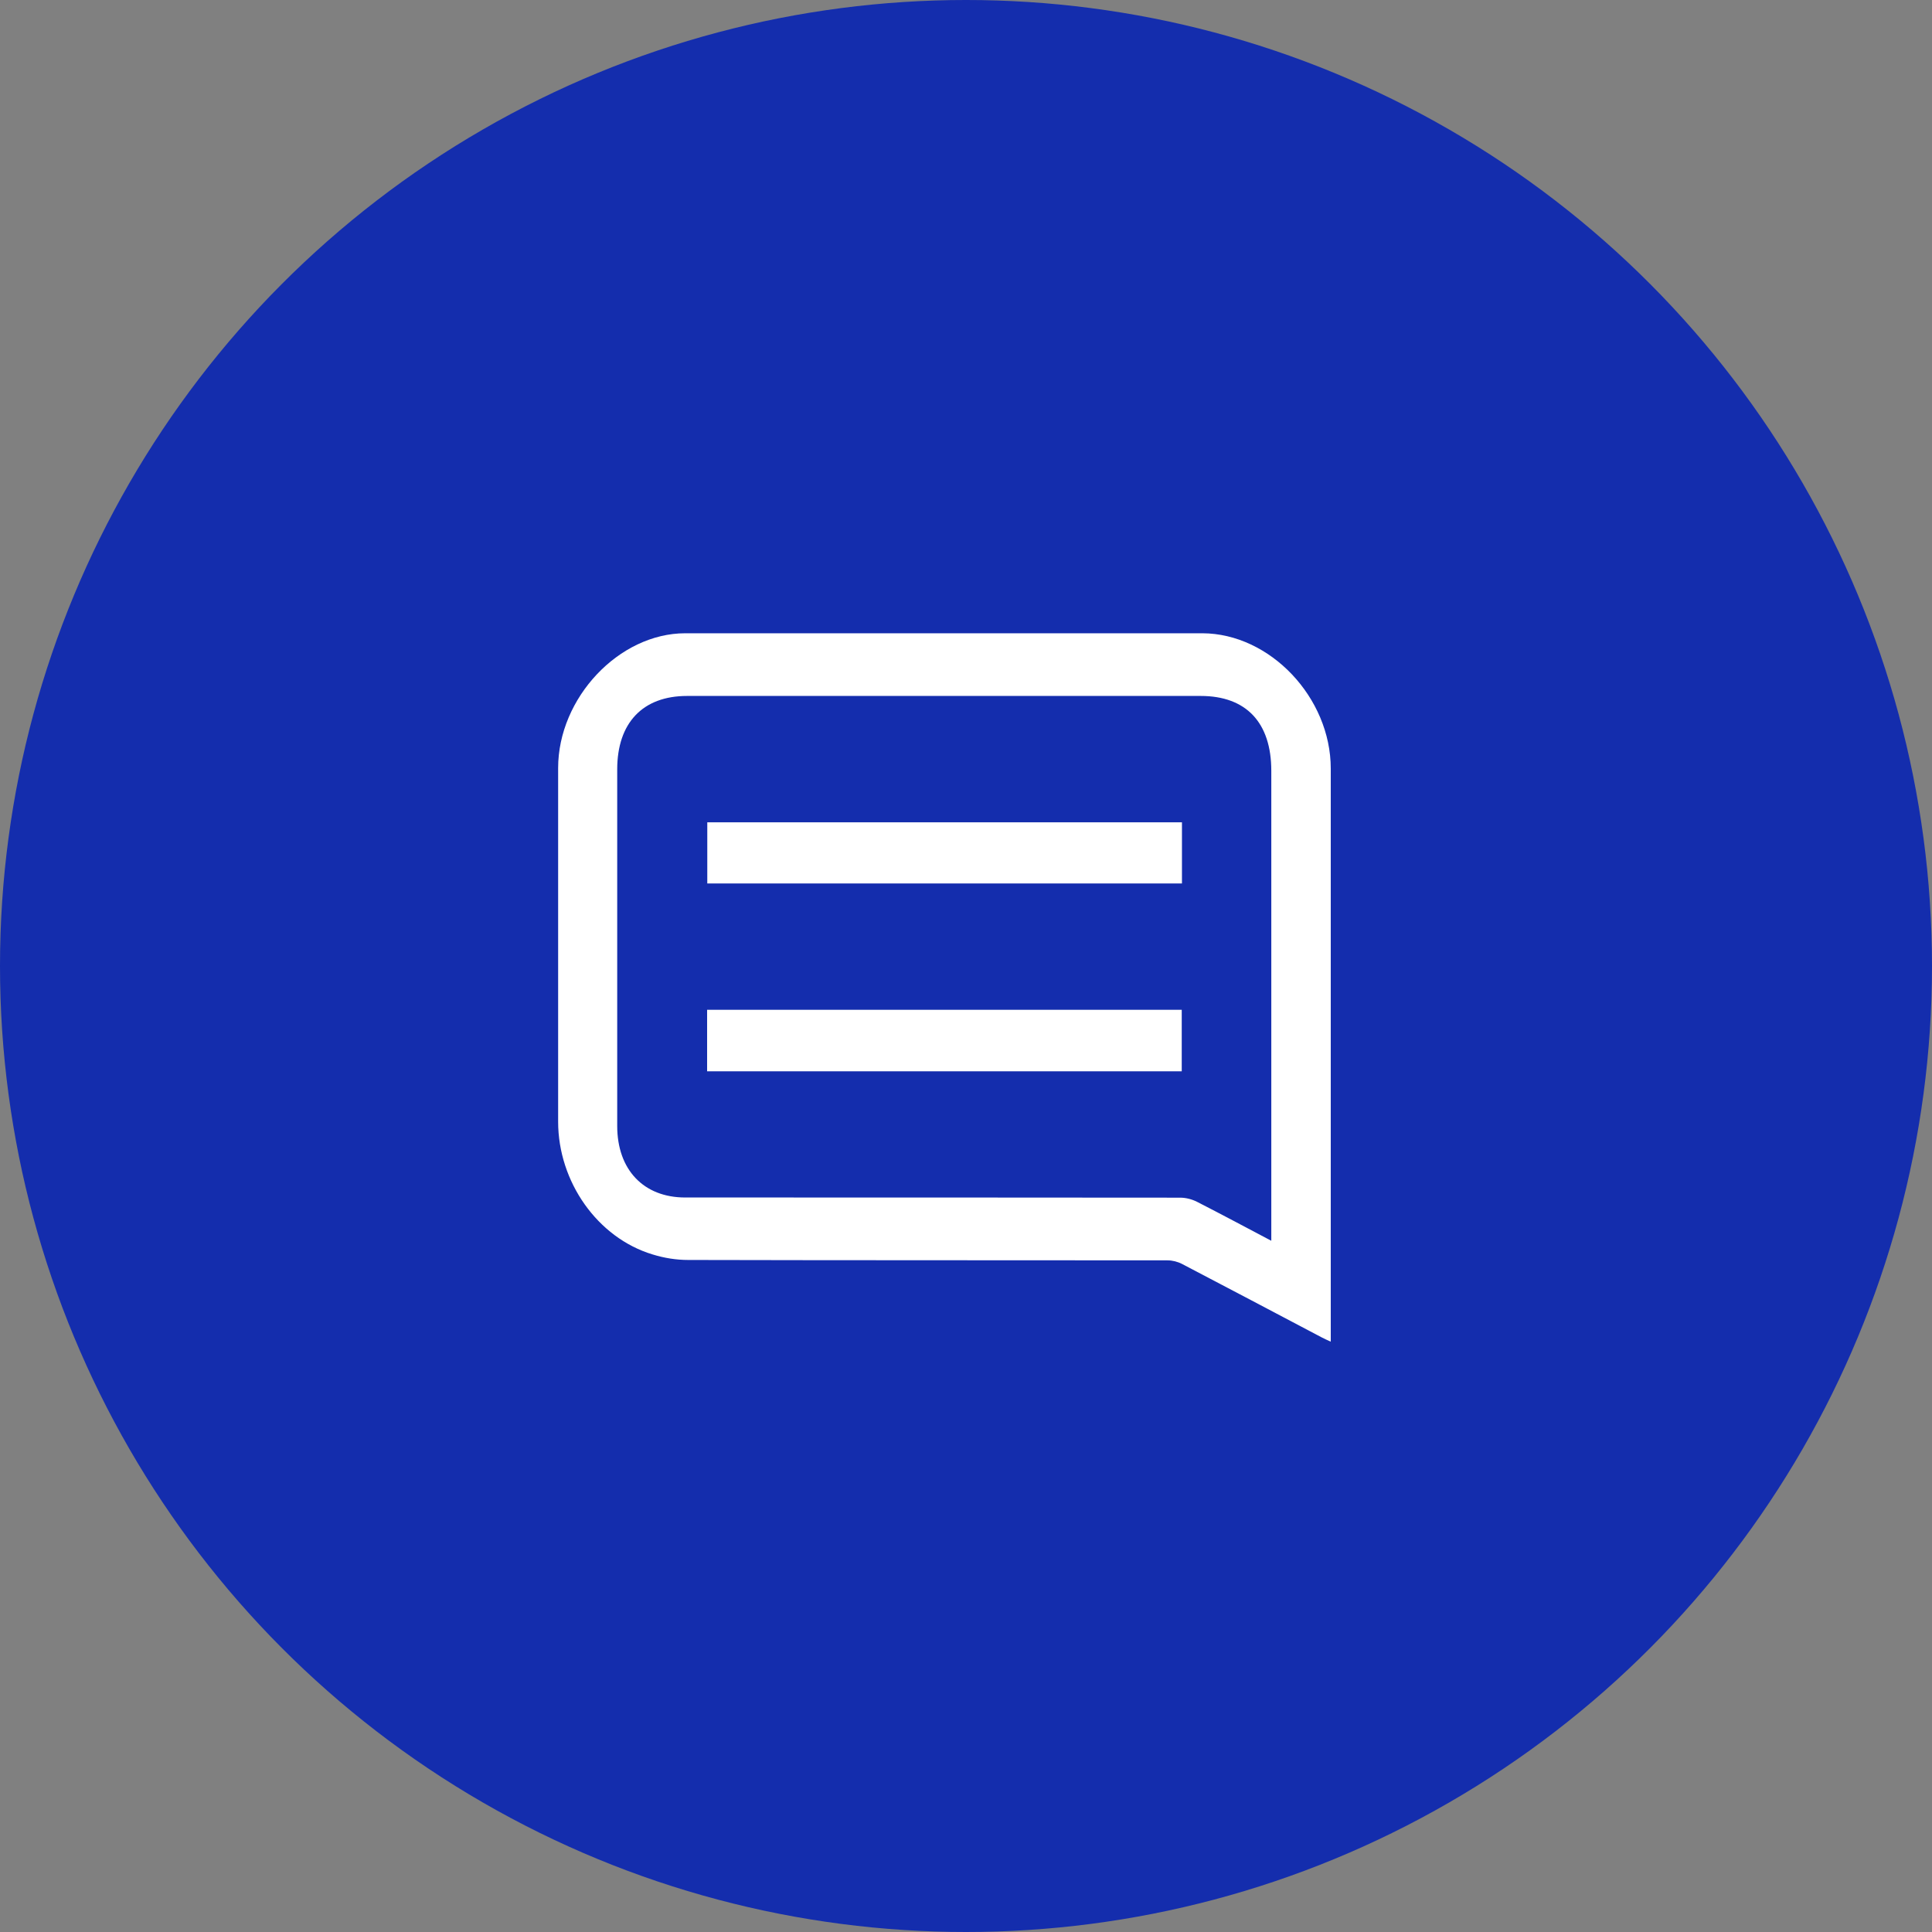 <svg width="45" height="45" viewBox="0 0 45 45" fill="none" xmlns="http://www.w3.org/2000/svg">
<rect x="0" y="0" width="45" height="45" fill="#808080" stroke="none"/>
<circle cx="22.5" cy="22.5" r="22.5" fill="#142DAD"/>
<path d="M30.996 31.25C30.996 31.145 30.996 31.072 30.996 30.999C30.996 26.637 30.996 22.27 30.996 17.903C30.996 16.247 29.581 14.755 28.006 14.75C23.99 14.75 19.975 14.75 15.96 14.75C14.419 14.75 13 16.256 13 17.889C13 20.636 13 23.379 13 26.126C13 27.526 13.917 28.832 15.202 29.219C15.471 29.302 15.752 29.347 16.029 29.347C19.75 29.356 23.471 29.352 27.192 29.356C27.309 29.356 27.434 29.388 27.538 29.443C28.62 30.009 29.702 30.579 30.784 31.15C30.844 31.182 30.905 31.209 30.996 31.25ZM29.611 28.9C29.014 28.585 28.451 28.284 27.88 27.992C27.763 27.933 27.621 27.896 27.491 27.896C23.648 27.892 19.802 27.892 15.96 27.892C14.99 27.892 14.376 27.244 14.376 26.226C14.376 23.456 14.376 20.691 14.376 17.921C14.376 16.835 14.973 16.21 16.003 16.21C19.992 16.21 23.977 16.21 27.967 16.21C29.027 16.21 29.611 16.831 29.611 17.953C29.611 20.143 29.611 22.334 29.611 24.524C29.611 25.966 29.611 27.413 29.611 28.9Z" fill="white"/>
<path d="M27.53 20.577C27.53 20.098 27.53 19.632 27.53 19.153C23.852 19.153 20.17 19.153 16.474 19.153C16.474 19.619 16.474 20.089 16.474 20.577C20.152 20.577 23.83 20.577 27.53 20.577Z" fill="white"/>
<path d="M27.525 24.953C27.525 24.469 27.525 23.999 27.525 23.52C23.839 23.52 20.157 23.52 16.47 23.52C16.47 23.999 16.47 24.469 16.47 24.953C20.148 24.953 23.826 24.953 27.525 24.953Z" fill="white"/>
</svg>
